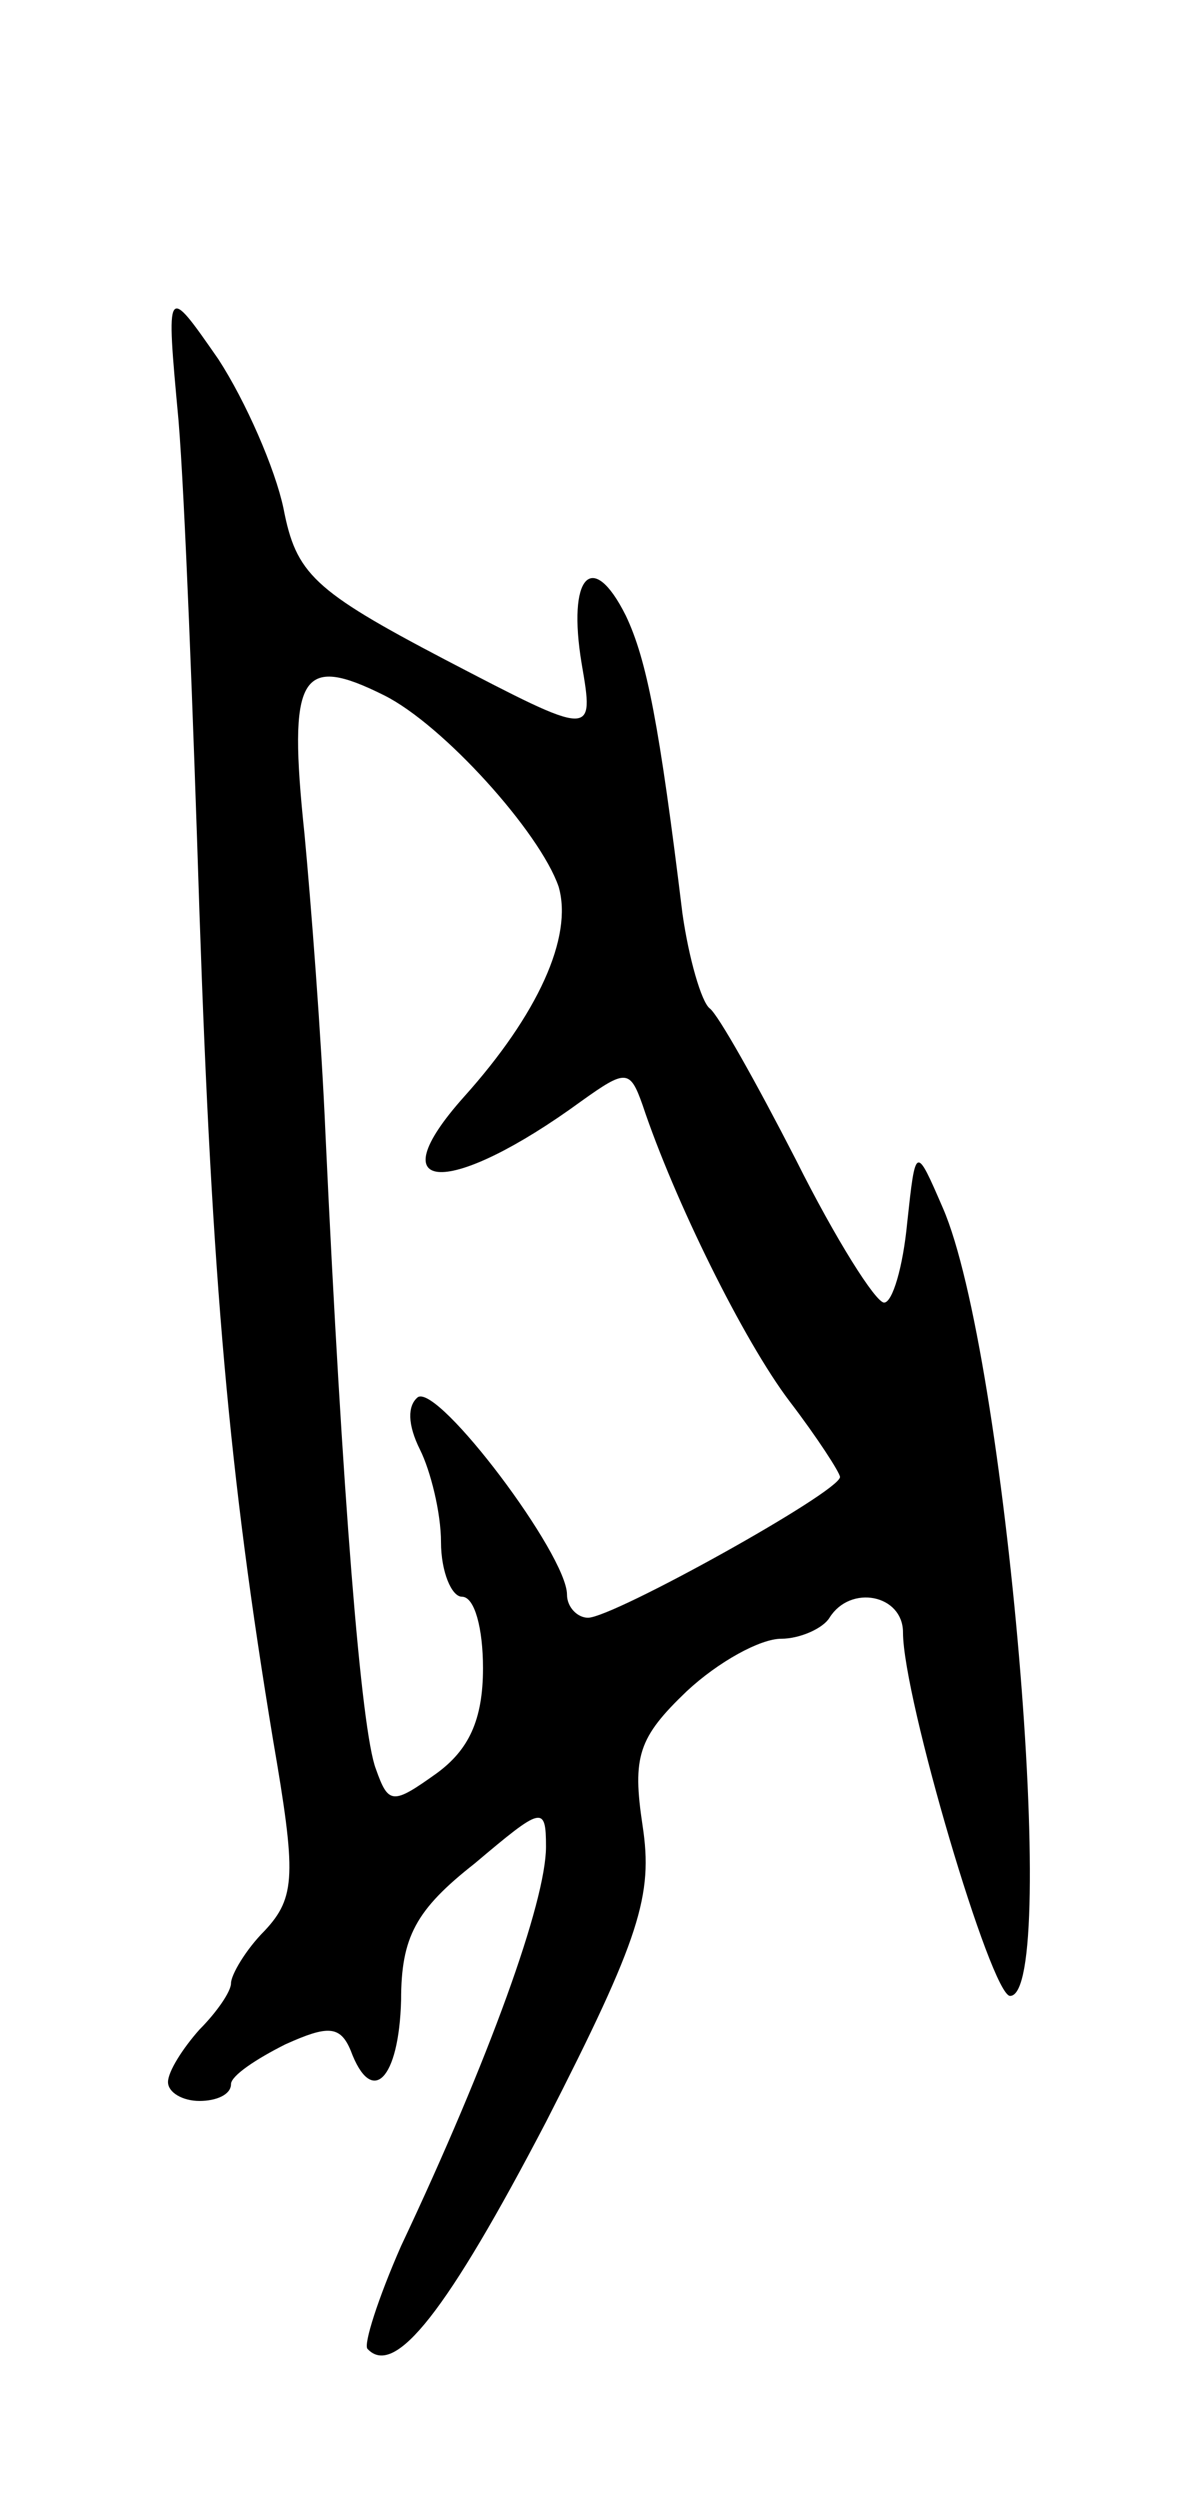 <svg version="1.0" xmlns="http://www.w3.org/2000/svg"
 width="57pt" height="119pt" viewBox="0 0 57 119"
 preserveAspectRatio="xMidYMid meet">
<g transform="translate(0,119) scale(0.1,-0.1)"
fill="#000000" stroke="none">
<path d="M85 990 c3 -36 7 -141 10 -235 6 -175 14 -266 35 -393 11 -64 11 -75
-4 -91 -9 -9 -16 -21 -16 -25 0 -4 -7 -14 -15 -22 -8 -9 -15 -20 -15 -25 0 -5
7 -9 15 -9 8 0 15 3 15 8 0 4 12 12 26 19 20 9 26 9 31 -3 10 -27 23 -14 24
24 0 30 7 43 35 65 32 27 34 28 34 8 0 -26 -27 -101 -69 -190 -11 -25 -18 -47
-16 -49 13 -14 38 18 85 108 45 88 51 108 46 141 -5 33 -2 42 21 64 15 14 35
25 45 25 9 0 20 5 23 10 10 16 35 11 35 -7 0 -31 42 -173 51 -173 24 0 -2 306
-32 375 -13 30 -13 30 -17 -7 -2 -21 -7 -38 -11 -38 -4 0 -23 30 -42 68 -19
37 -37 69 -41 72 -4 3 -10 24 -13 45 -11 90 -17 121 -27 142 -16 32 -28 19
-21 -23 6 -35 6 -35 -65 2 -63 33 -71 41 -77 72 -4 19 -18 51 -31 71 -25 36
-25 36 -19 -29z m98 -131 c28 -14 74 -65 83 -91 7 -24 -10 -61 -45 -100 -42
-47 -7 -48 56 -2 21 15 23 15 29 -2 15 -45 48 -112 70 -141 13 -17 24 -34 24
-36 0 -7 -108 -67 -120 -67 -5 0 -10 5 -10 11 0 19 -61 100 -71 94 -5 -4 -5
-13 1 -25 5 -10 10 -30 10 -44 0 -14 5 -26 10 -26 6 0 10 -15 10 -34 0 -25 -7
-39 -22 -50 -21 -15 -23 -15 -29 2 -7 18 -16 130 -24 302 -2 47 -7 111 -10
143 -8 76 -2 86 38 66z"/>
</g>
</svg>
